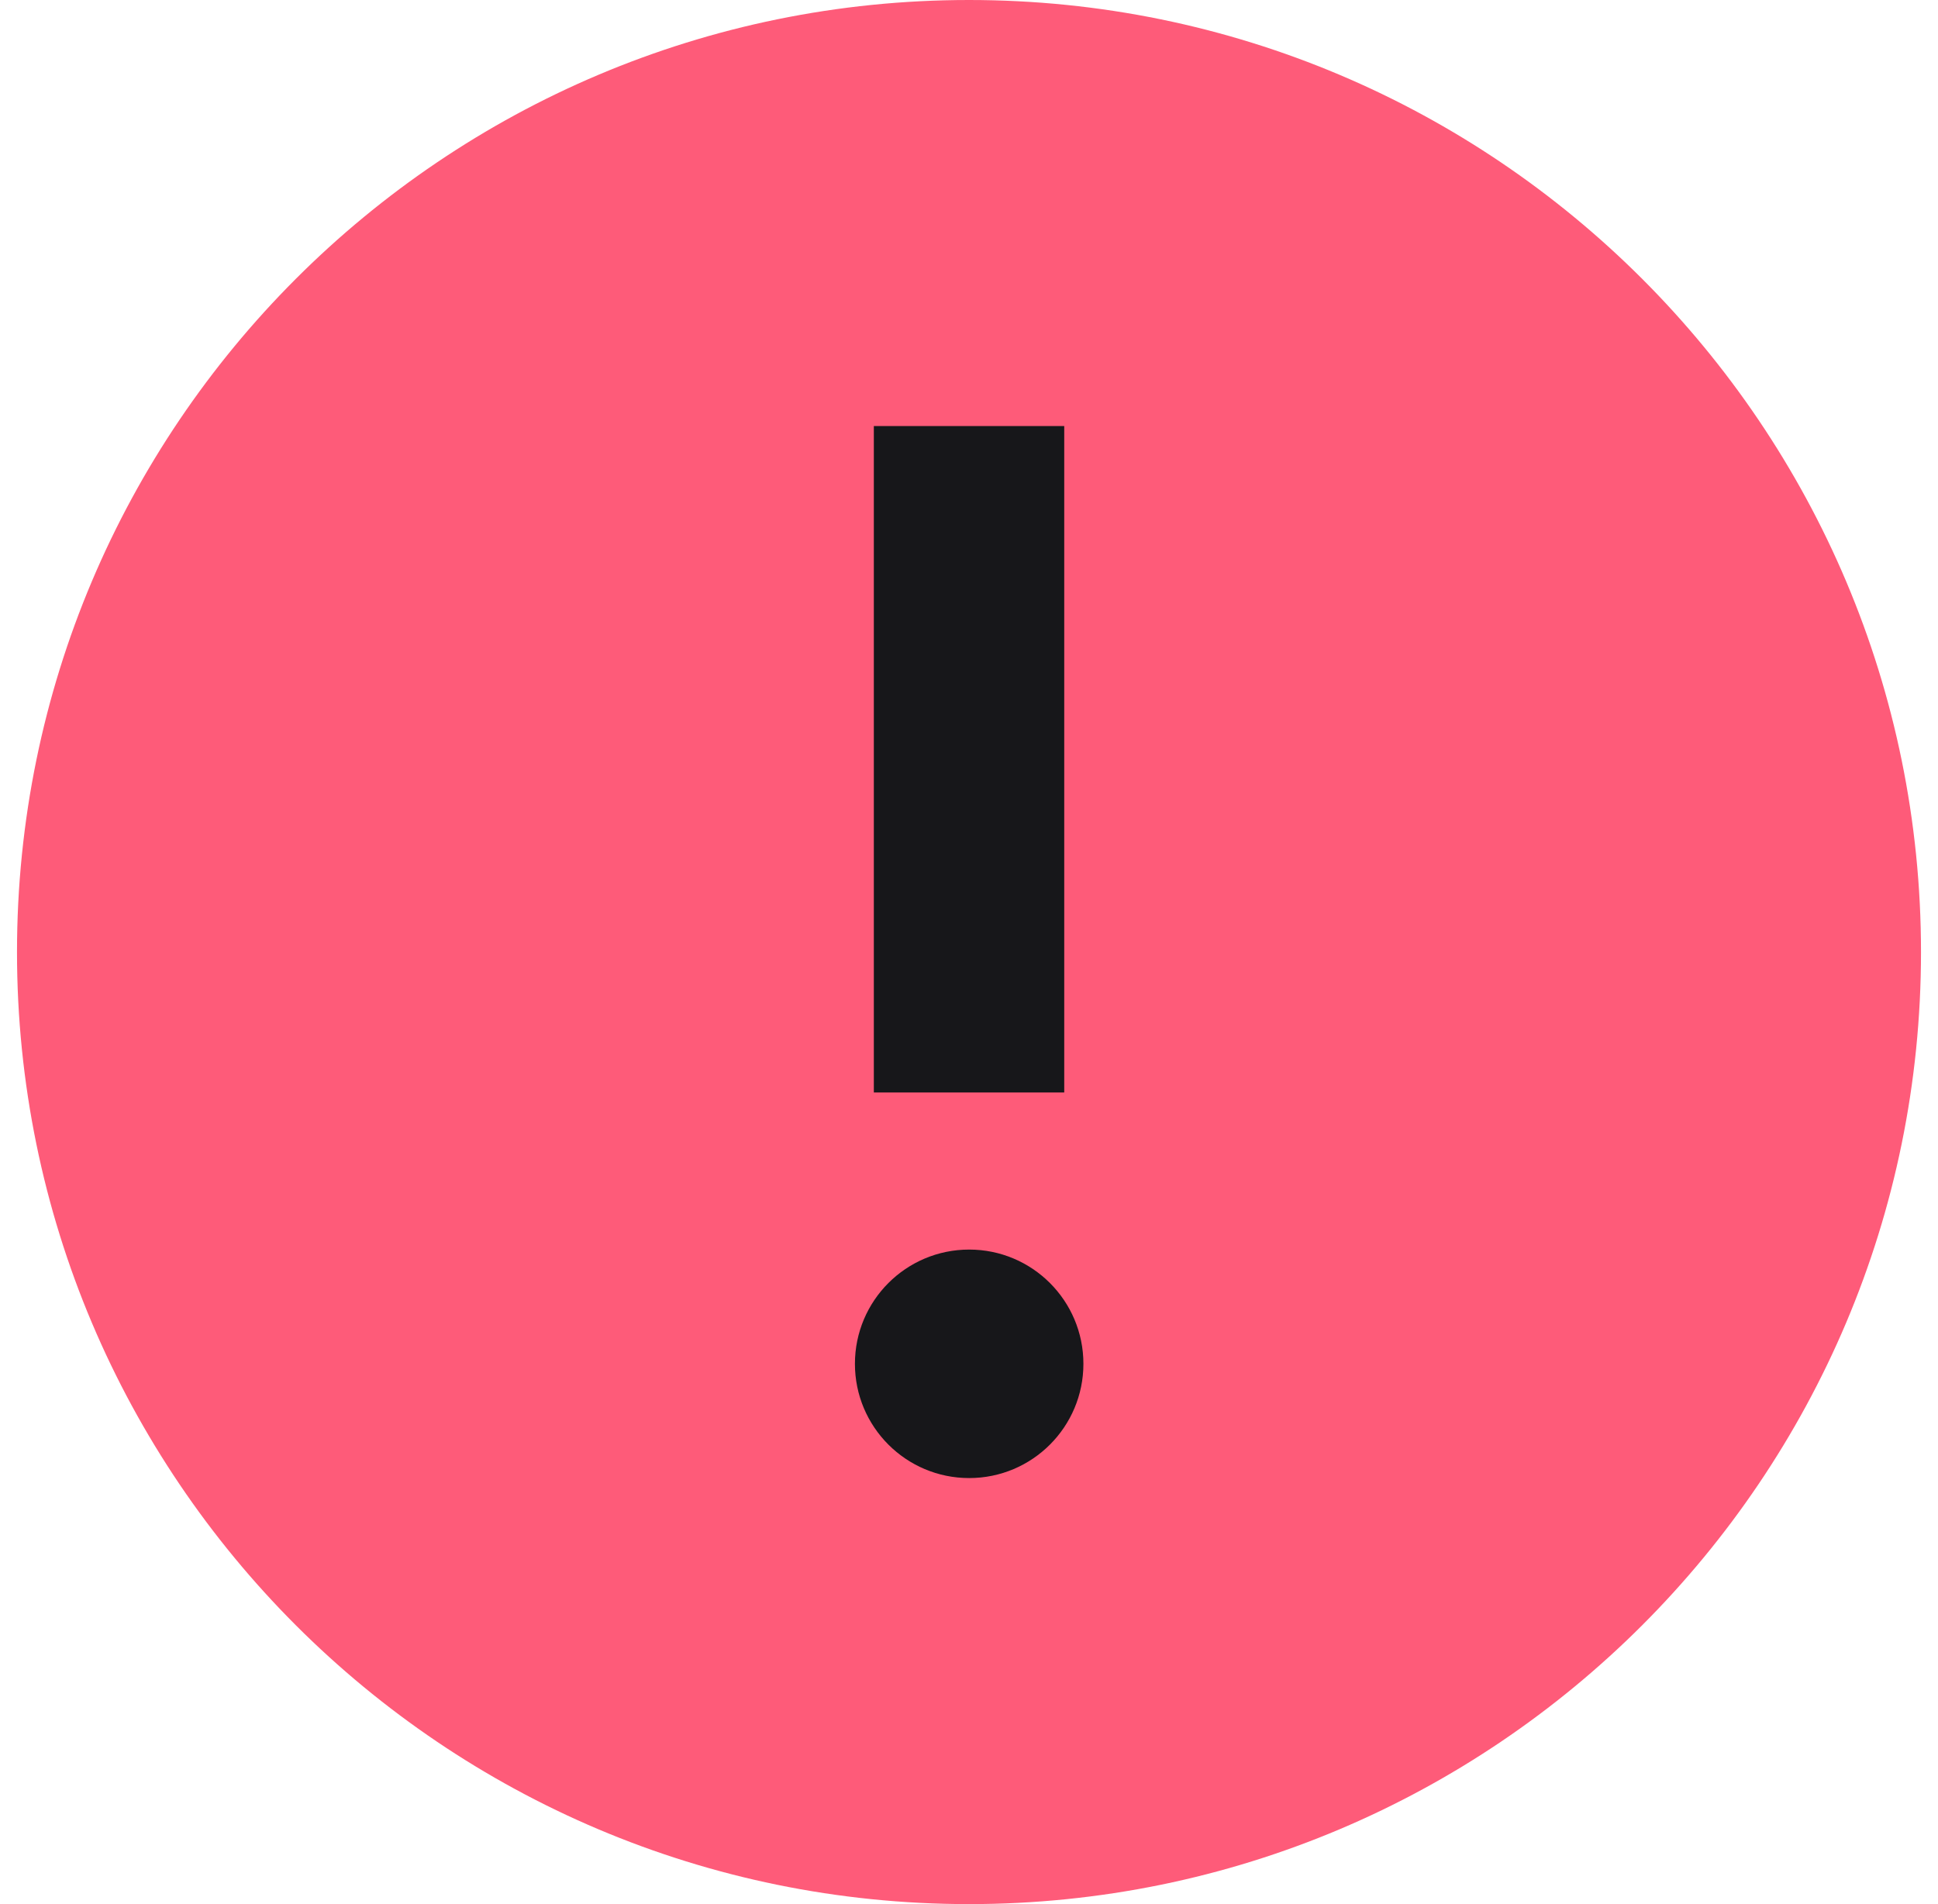 <svg width="57" height="56" viewBox="0 0 57 56" fill="none" xmlns="http://www.w3.org/2000/svg">
<g clip-path="url(#clip0_16443_112260)">
<path d="M28.5 56C43.964 56 56.5 43.464 56.5 28C56.5 12.536 43.964 0 28.5 0C13.036 0 0.5 12.536 0.5 28C0.5 43.464 13.036 56 28.5 56Z" fill="#FE5B79"/>
<rect x="25.701" y="12.53" width="5.6" height="19.6" fill="#17171A"/>
<circle cx="28.505" cy="40.11" r="3.36" fill="#17171A"/>
</g>
<defs>
<clipPath id="clip0_16443_112260">
<rect width="56" height="56" fill="white" transform="translate(0.5)"/>
</clipPath>
</defs>
</svg>
